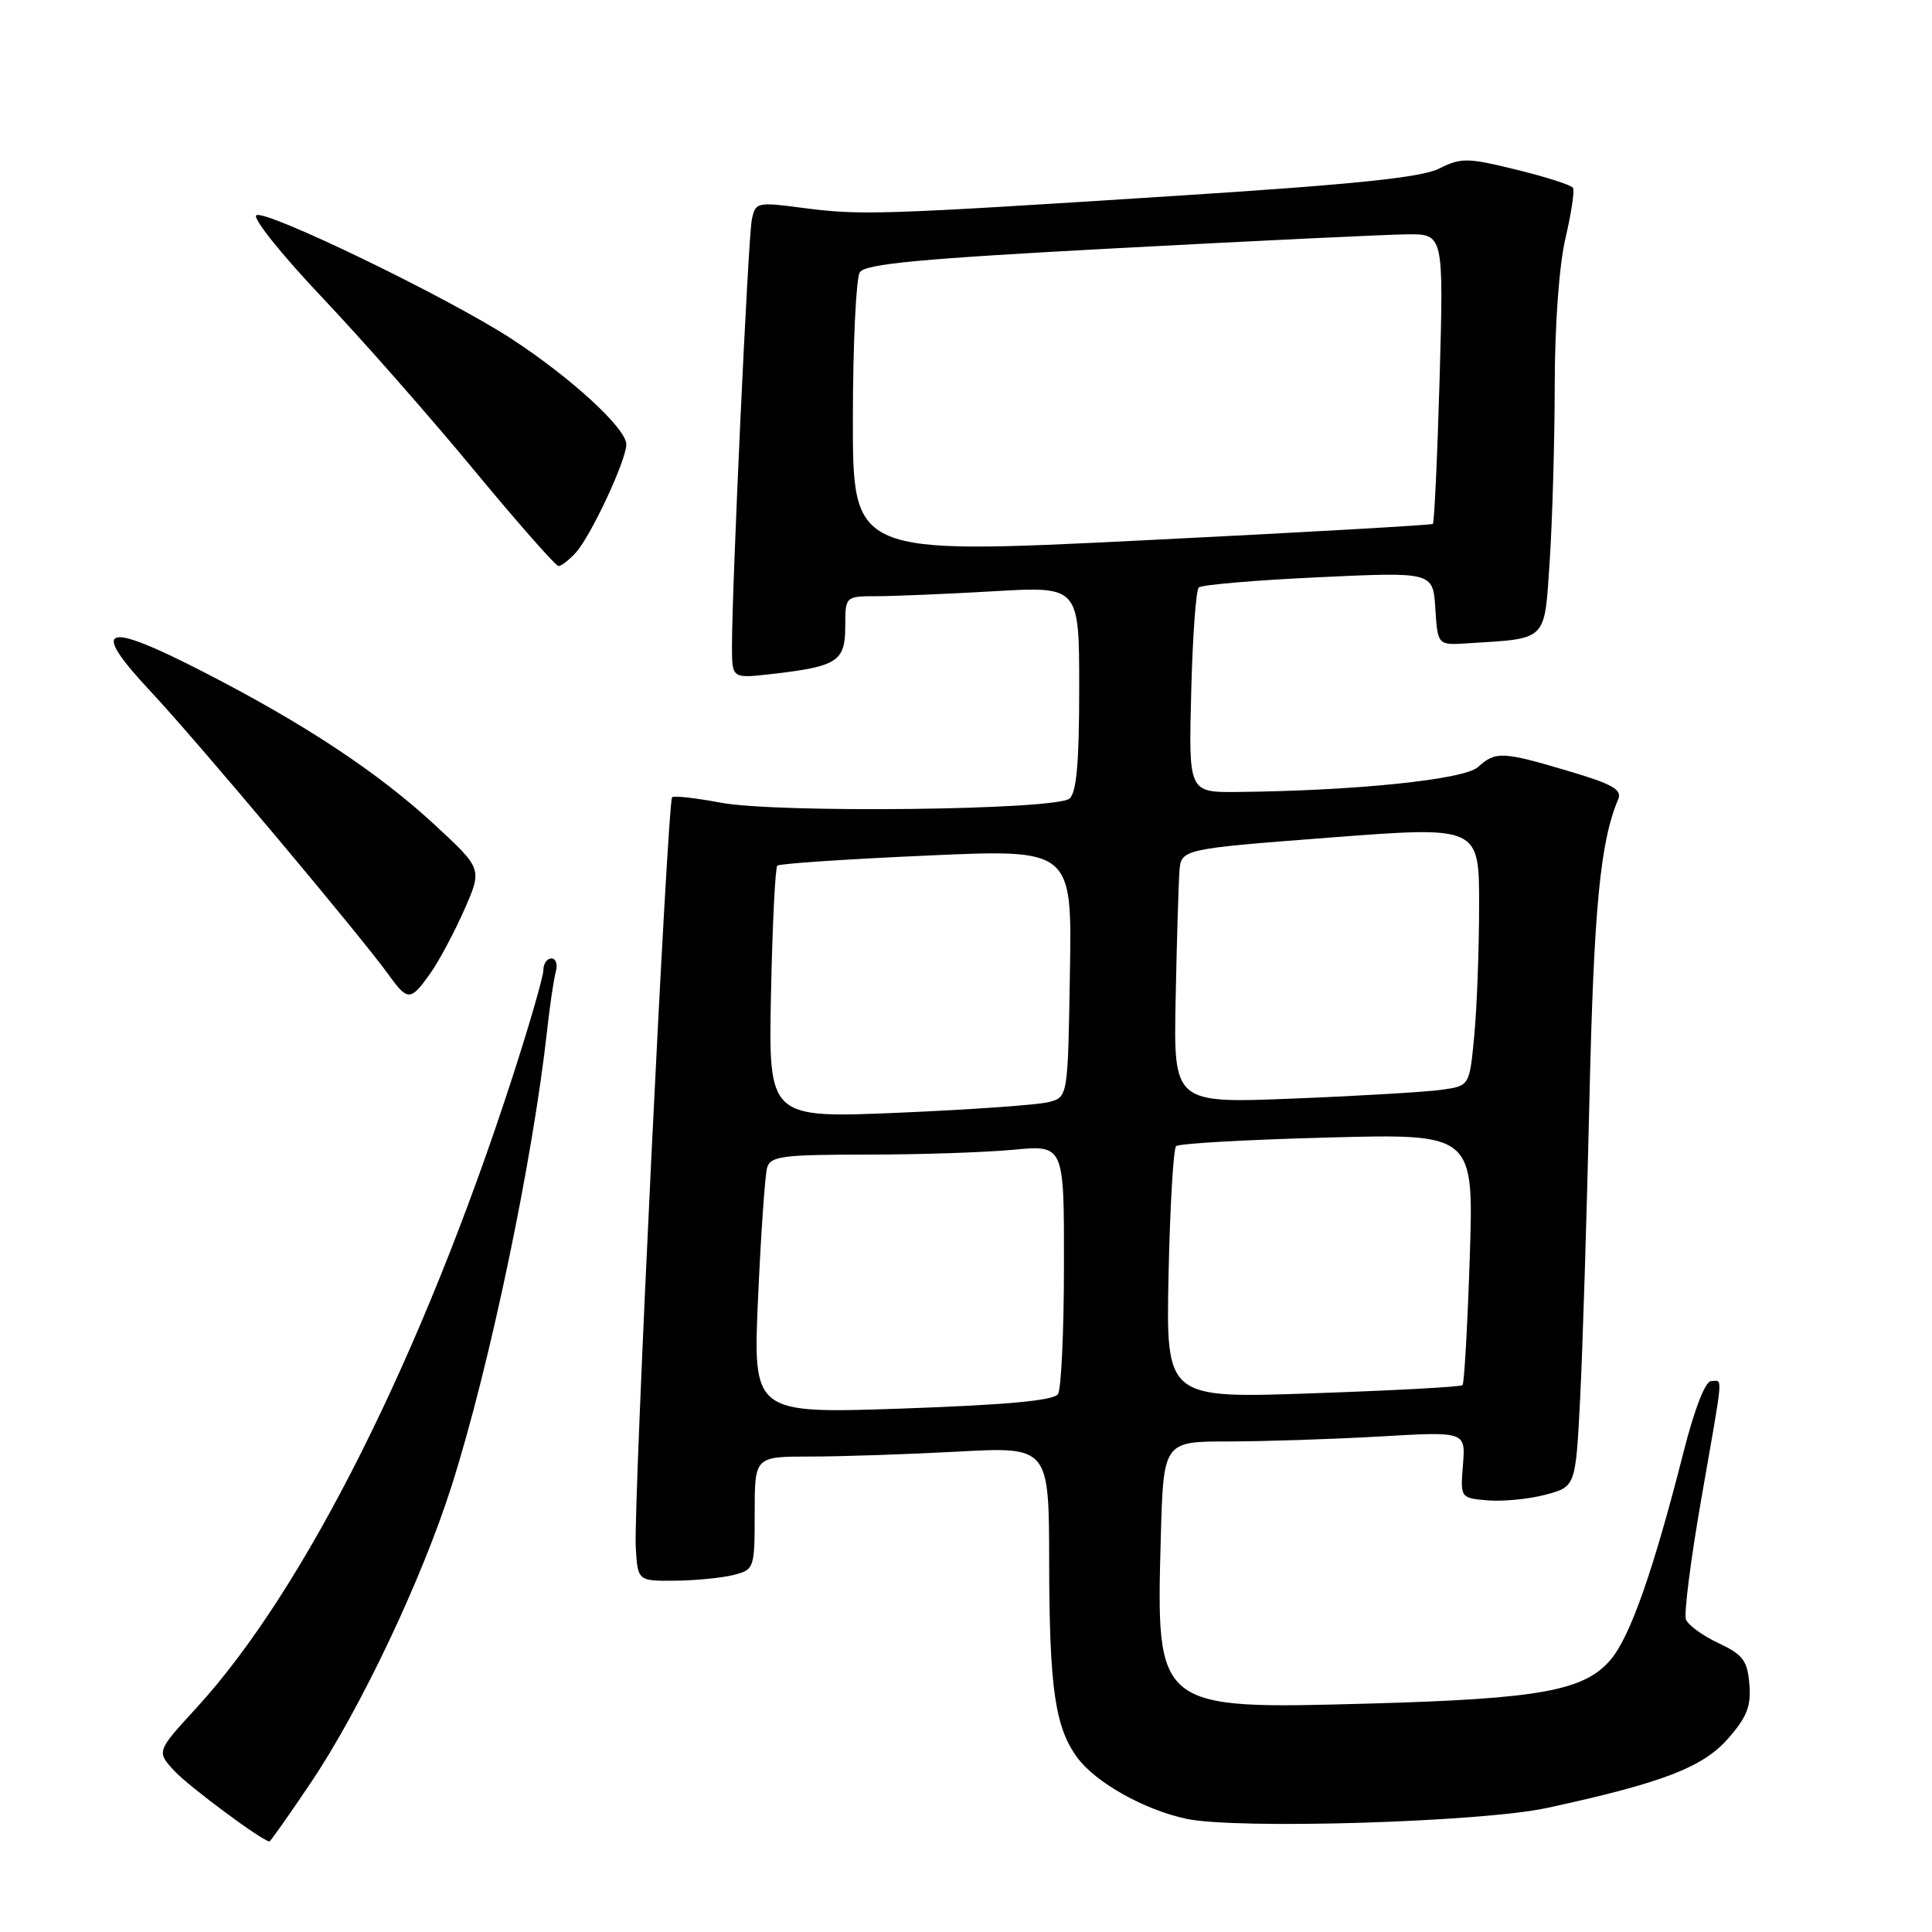 <?xml version="1.0" encoding="UTF-8" standalone="no"?>
<!DOCTYPE svg PUBLIC "-//W3C//DTD SVG 1.1//EN" "http://www.w3.org/Graphics/SVG/1.1/DTD/svg11.dtd" >
<svg xmlns="http://www.w3.org/2000/svg" xmlns:xlink="http://www.w3.org/1999/xlink" version="1.1" viewBox="0 0 256 256">
 <g >
 <path fill="currentColor"
d=" M 41.13 236.30 C 47.70 226.57 55.89 209.32 59.84 196.89 C 64.86 181.14 70.57 153.89 72.50 136.50 C 72.86 133.20 73.38 129.71 73.65 128.75 C 73.92 127.79 73.65 127.00 73.07 127.00 C 72.48 127.00 72.00 127.69 72.00 128.54 C 72.00 129.39 70.15 135.80 67.88 142.79 C 55.96 179.56 40.38 210.65 26.04 226.29 C 20.73 232.08 20.73 232.08 23.11 234.66 C 25.05 236.75 34.82 244.00 35.71 244.00 C 35.83 244.00 38.28 240.54 41.13 236.30 Z  M 205.00 239.56 C 220.26 236.25 225.62 234.19 228.96 230.39 C 231.48 227.53 232.05 226.07 231.80 223.15 C 231.54 220.03 230.95 219.25 227.71 217.72 C 225.62 216.75 223.68 215.33 223.40 214.59 C 223.11 213.84 224.03 206.63 225.44 198.57 C 228.44 181.37 228.31 183.00 226.73 183.00 C 225.97 183.00 224.53 186.69 223.12 192.25 C 219.11 208.02 216.04 216.80 213.45 219.88 C 209.96 224.03 204.10 225.10 181.50 225.73 C 153.15 226.51 153.19 226.54 153.81 203.75 C 154.16 191.00 154.16 191.00 162.83 191.00 C 167.60 190.99 176.61 190.70 182.85 190.34 C 194.20 189.68 194.20 189.68 193.85 194.09 C 193.50 198.50 193.50 198.50 197.18 198.81 C 199.21 198.97 202.65 198.63 204.82 198.05 C 208.78 196.98 208.78 196.98 209.38 185.24 C 209.71 178.78 210.26 160.94 210.61 145.59 C 211.19 120.32 212.04 111.51 214.42 105.91 C 214.96 104.63 213.66 103.89 207.80 102.16 C 199.05 99.56 198.18 99.53 195.84 101.64 C 194.02 103.30 179.65 104.78 164.00 104.94 C 157.50 105.00 157.50 105.00 157.84 91.75 C 158.02 84.46 158.47 78.21 158.84 77.85 C 159.20 77.49 166.34 76.88 174.69 76.49 C 189.88 75.78 189.88 75.78 190.19 80.64 C 190.50 85.50 190.50 85.50 194.50 85.24 C 205.17 84.56 204.62 85.12 205.35 74.23 C 205.70 68.88 206.00 58.42 206.01 51.00 C 206.02 42.98 206.60 35.07 207.44 31.53 C 208.21 28.24 208.66 25.25 208.43 24.89 C 208.20 24.52 204.84 23.44 200.95 22.49 C 194.45 20.89 193.61 20.88 190.69 22.34 C 188.30 23.53 179.44 24.44 155.50 25.97 C 116.39 28.48 114.06 28.55 106.30 27.54 C 100.29 26.75 100.09 26.80 99.62 29.11 C 99.13 31.52 96.98 77.91 96.99 85.70 C 97.00 89.91 97.00 89.91 102.25 89.31 C 110.95 88.32 112.00 87.64 112.00 83.02 C 112.00 79.00 112.00 79.00 116.25 79.00 C 118.59 78.99 125.56 78.70 131.75 78.34 C 143.00 77.69 143.00 77.69 143.00 91.22 C 143.00 101.03 142.65 105.05 141.71 105.82 C 139.88 107.34 103.03 107.77 95.50 106.36 C 92.20 105.74 89.30 105.41 89.06 105.64 C 88.45 106.20 83.92 199.49 84.24 205.00 C 84.50 209.50 84.50 209.50 89.50 209.45 C 92.25 209.42 95.74 209.07 97.25 208.68 C 99.94 207.98 100.00 207.80 100.00 200.48 C 100.00 193.00 100.00 193.00 107.34 193.00 C 111.38 193.00 120.16 192.71 126.84 192.35 C 139.00 191.69 139.00 191.69 139.02 207.10 C 139.05 223.71 139.80 228.91 142.77 232.92 C 145.20 236.21 151.65 239.82 157.19 241.00 C 163.90 242.43 196.27 241.45 205.00 239.56 Z  M 56.97 129.05 C 58.12 127.43 60.16 123.63 61.49 120.62 C 63.91 115.14 63.91 115.14 57.71 109.39 C 50.14 102.38 40.43 95.95 26.99 89.05 C 13.68 82.21 11.80 82.90 19.96 91.62 C 26.07 98.14 47.74 123.95 51.54 129.22 C 54.02 132.66 54.41 132.64 56.97 129.05 Z  M 76.28 73.25 C 78.31 71.01 82.98 61.01 82.99 58.88 C 83.00 56.78 75.68 50.05 67.75 44.88 C 59.41 39.44 35.24 27.74 33.97 28.52 C 33.41 28.86 37.30 33.72 42.60 39.32 C 47.91 44.92 56.99 55.24 62.78 62.25 C 68.58 69.26 73.63 75.00 74.01 75.00 C 74.38 75.00 75.40 74.21 76.28 73.25 Z  M 100.45 171.91 C 100.83 163.44 101.37 155.71 101.64 154.75 C 102.08 153.20 103.60 153.00 114.82 152.99 C 121.79 152.99 130.54 152.70 134.25 152.35 C 141.00 151.71 141.00 151.71 140.98 167.61 C 140.98 176.35 140.62 184.05 140.19 184.72 C 139.65 185.58 133.49 186.15 119.59 186.64 C 99.76 187.32 99.76 187.32 100.45 171.91 Z  M 154.84 168.90 C 155.03 159.88 155.48 152.22 155.84 151.87 C 156.20 151.52 165.23 151.01 175.89 150.73 C 195.29 150.21 195.29 150.21 194.75 166.67 C 194.45 175.72 194.02 183.32 193.79 183.54 C 193.57 183.77 184.63 184.25 173.94 184.62 C 154.50 185.30 154.50 185.30 154.84 168.90 Z  M 102.16 131.67 C 102.35 122.59 102.72 114.95 103.00 114.70 C 103.28 114.44 112.17 113.84 122.77 113.37 C 142.05 112.50 142.05 112.50 141.77 128.93 C 141.50 145.36 141.50 145.36 138.98 146.03 C 137.60 146.40 128.67 147.03 119.14 147.44 C 101.83 148.17 101.83 148.17 102.16 131.67 Z  M 155.78 132.35 C 155.93 124.73 156.16 117.15 156.28 115.50 C 156.50 112.50 156.50 112.50 176.25 110.98 C 196.00 109.47 196.00 109.47 195.99 119.98 C 195.99 125.77 195.70 133.51 195.35 137.19 C 194.72 143.87 194.72 143.87 191.11 144.39 C 189.13 144.68 180.30 145.21 171.50 145.56 C 155.50 146.21 155.50 146.21 155.78 132.35 Z  M 113.01 55.50 C 113.02 45.60 113.43 36.86 113.93 36.08 C 114.64 34.96 121.92 34.28 148.16 32.88 C 166.50 31.90 183.70 31.08 186.40 31.05 C 191.29 31.00 191.29 31.00 190.76 50.06 C 190.46 60.54 190.05 69.25 189.86 69.42 C 189.66 69.58 172.29 70.57 151.25 71.61 C 113.00 73.50 113.00 73.50 113.01 55.50 Z "/>
</g>
</svg>